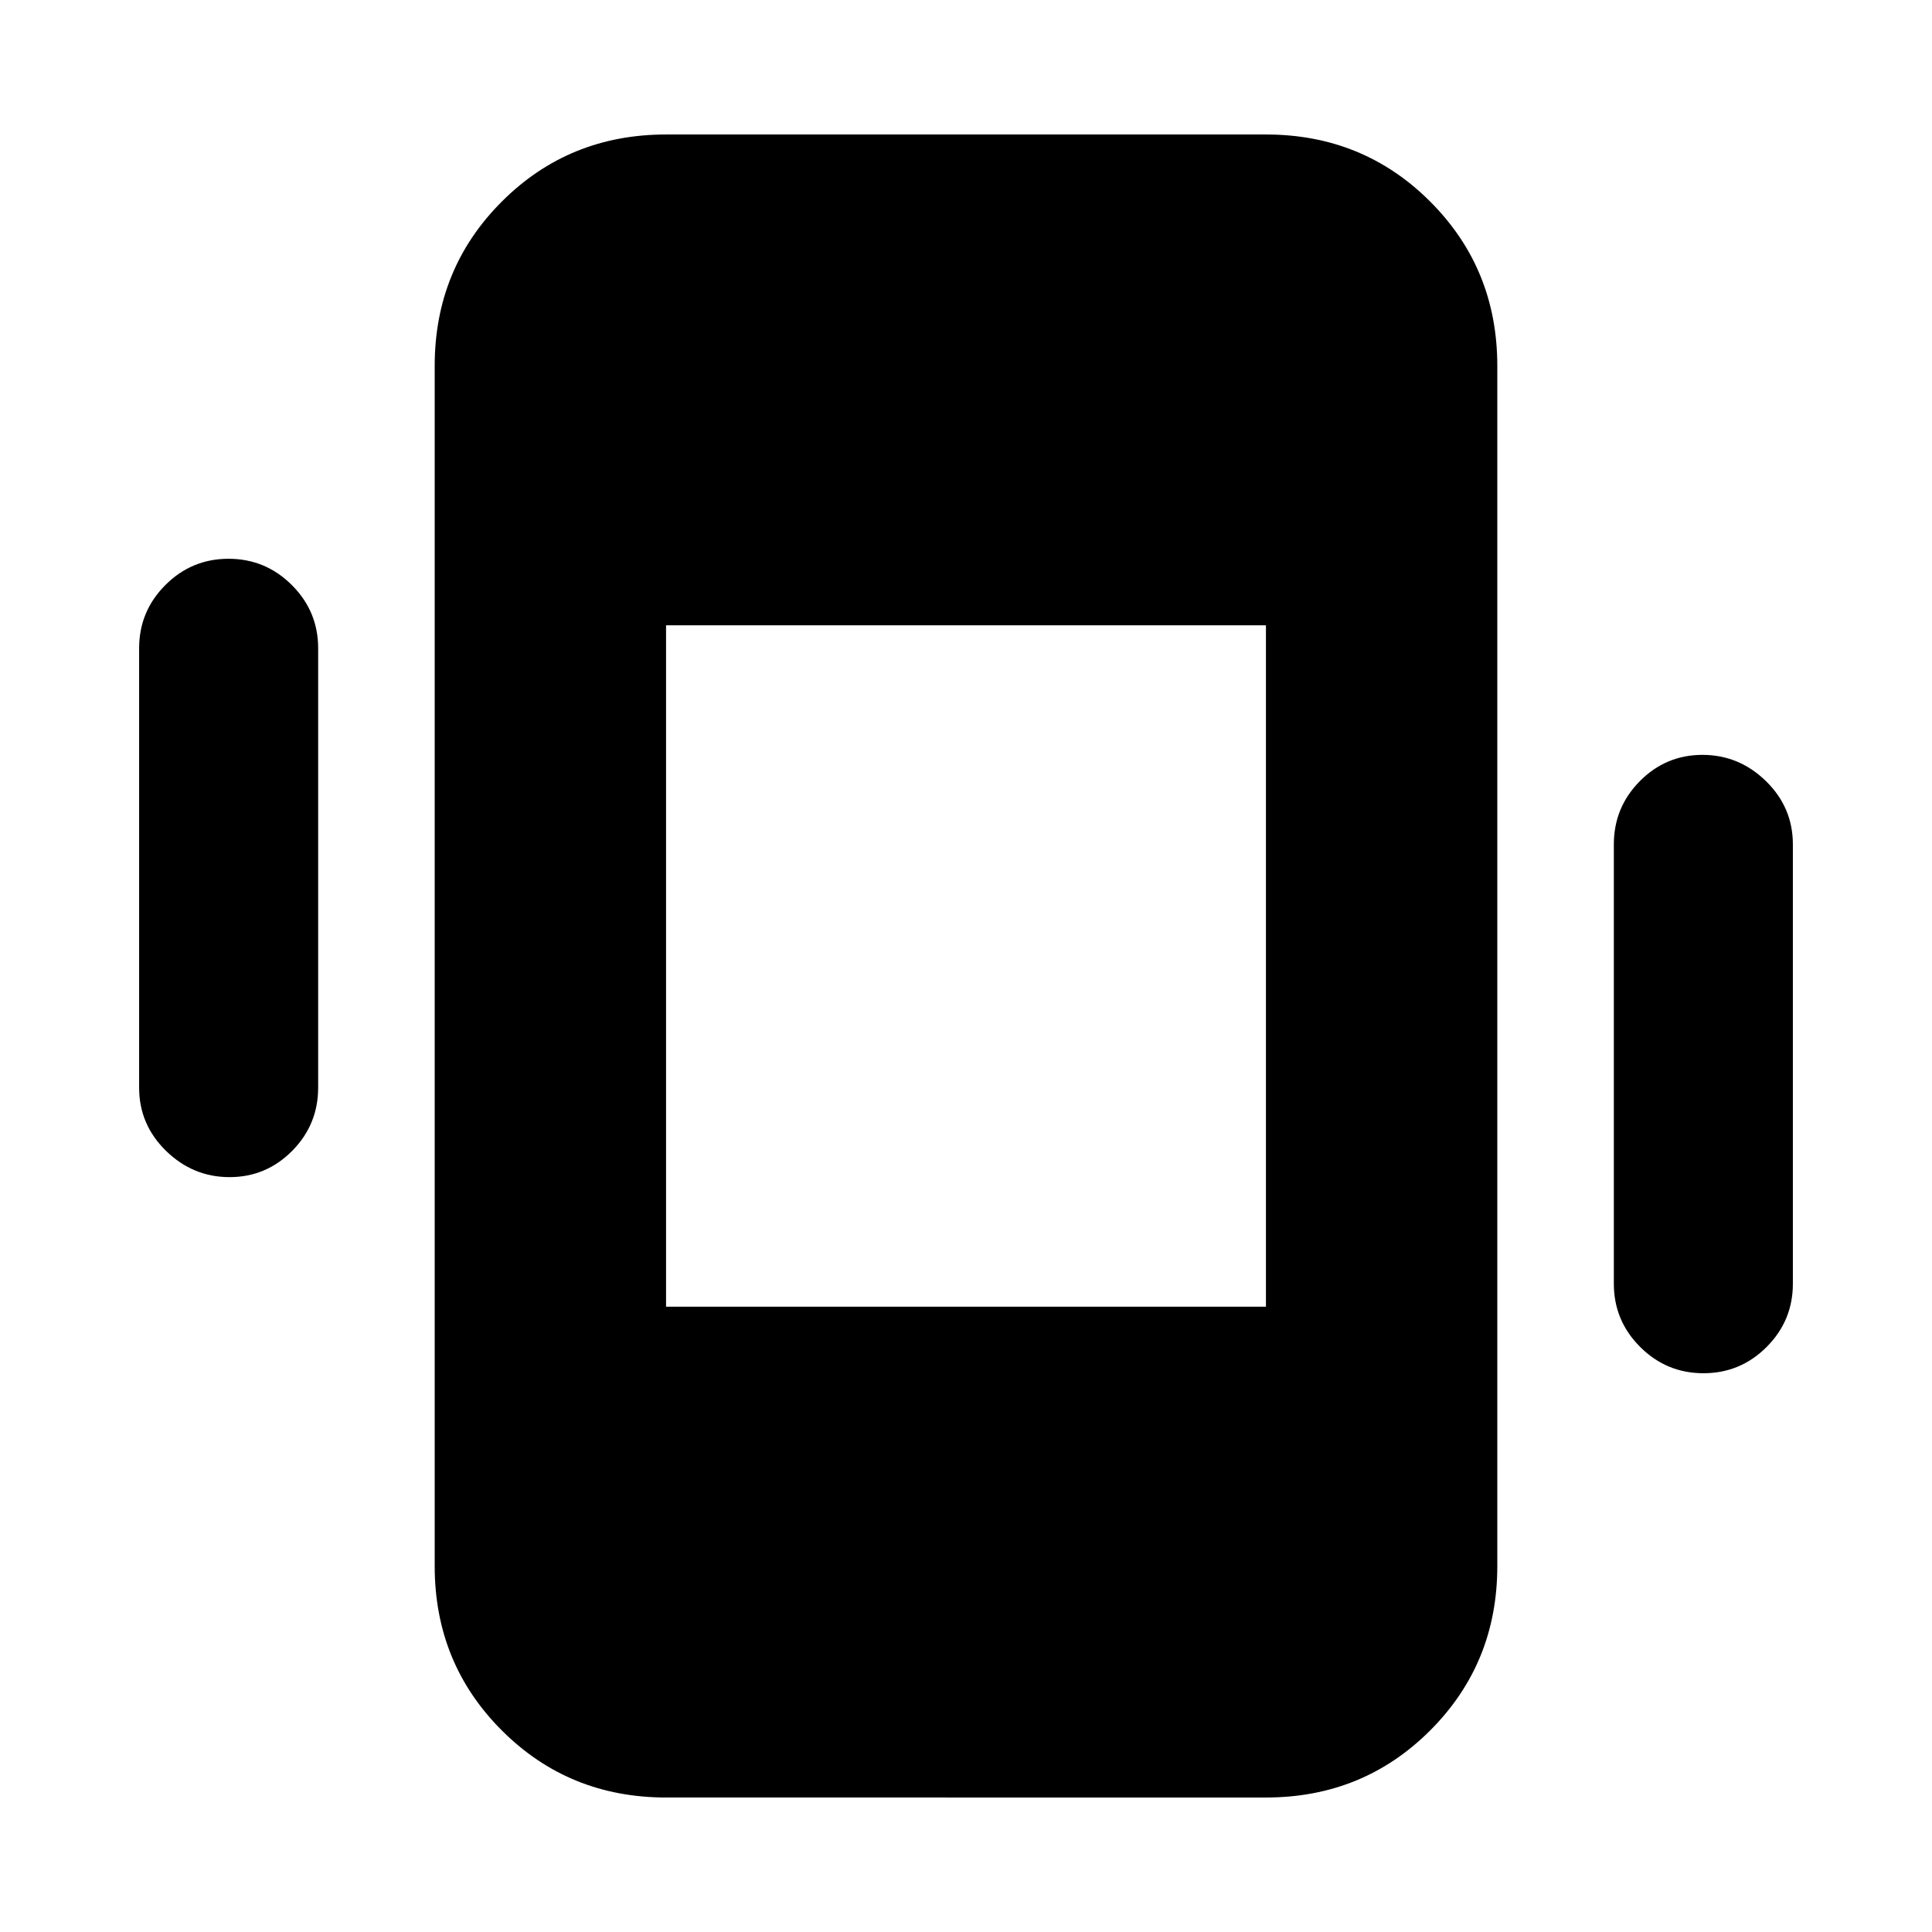 <svg xmlns="http://www.w3.org/2000/svg" height="20" viewBox="0 -960 960 960" width="20"><path d="M114.06-375.09q-18.19 0-31.56-13.05-13.37-13.05-13.37-31.43v-218.3q0-18.38 13.04-31.43 13.03-13.05 31.39-13.05 18.35 0 31.44 13.05t13.09 31.43v218.3q0 18.38-12.92 31.43-12.93 13.05-31.11 13.05Zm732.38 97.44q-18.35 0-31.44-13.05t-13.09-31.43v-218.3q0-18.38 12.92-31.43 12.93-13.05 31.11-13.05 18.19 0 31.56 13.05 13.37 13.05 13.37 31.43v218.3q0 18.38-13.04 31.43-13.03 13.05-31.39 13.05ZM330.96-66.83q-48.28 0-81.62-33.34T216-181.78v-596.44q0-48.27 33.34-81.61 33.34-33.34 81.62-33.34h298.08q48.28 0 81.62 33.34T744-778.22v596.44q0 48.27-33.34 81.61-33.34 33.34-81.62 33.34H330.96Zm0-243.87h298.08v-338.6H330.96v338.6Z"/></svg>